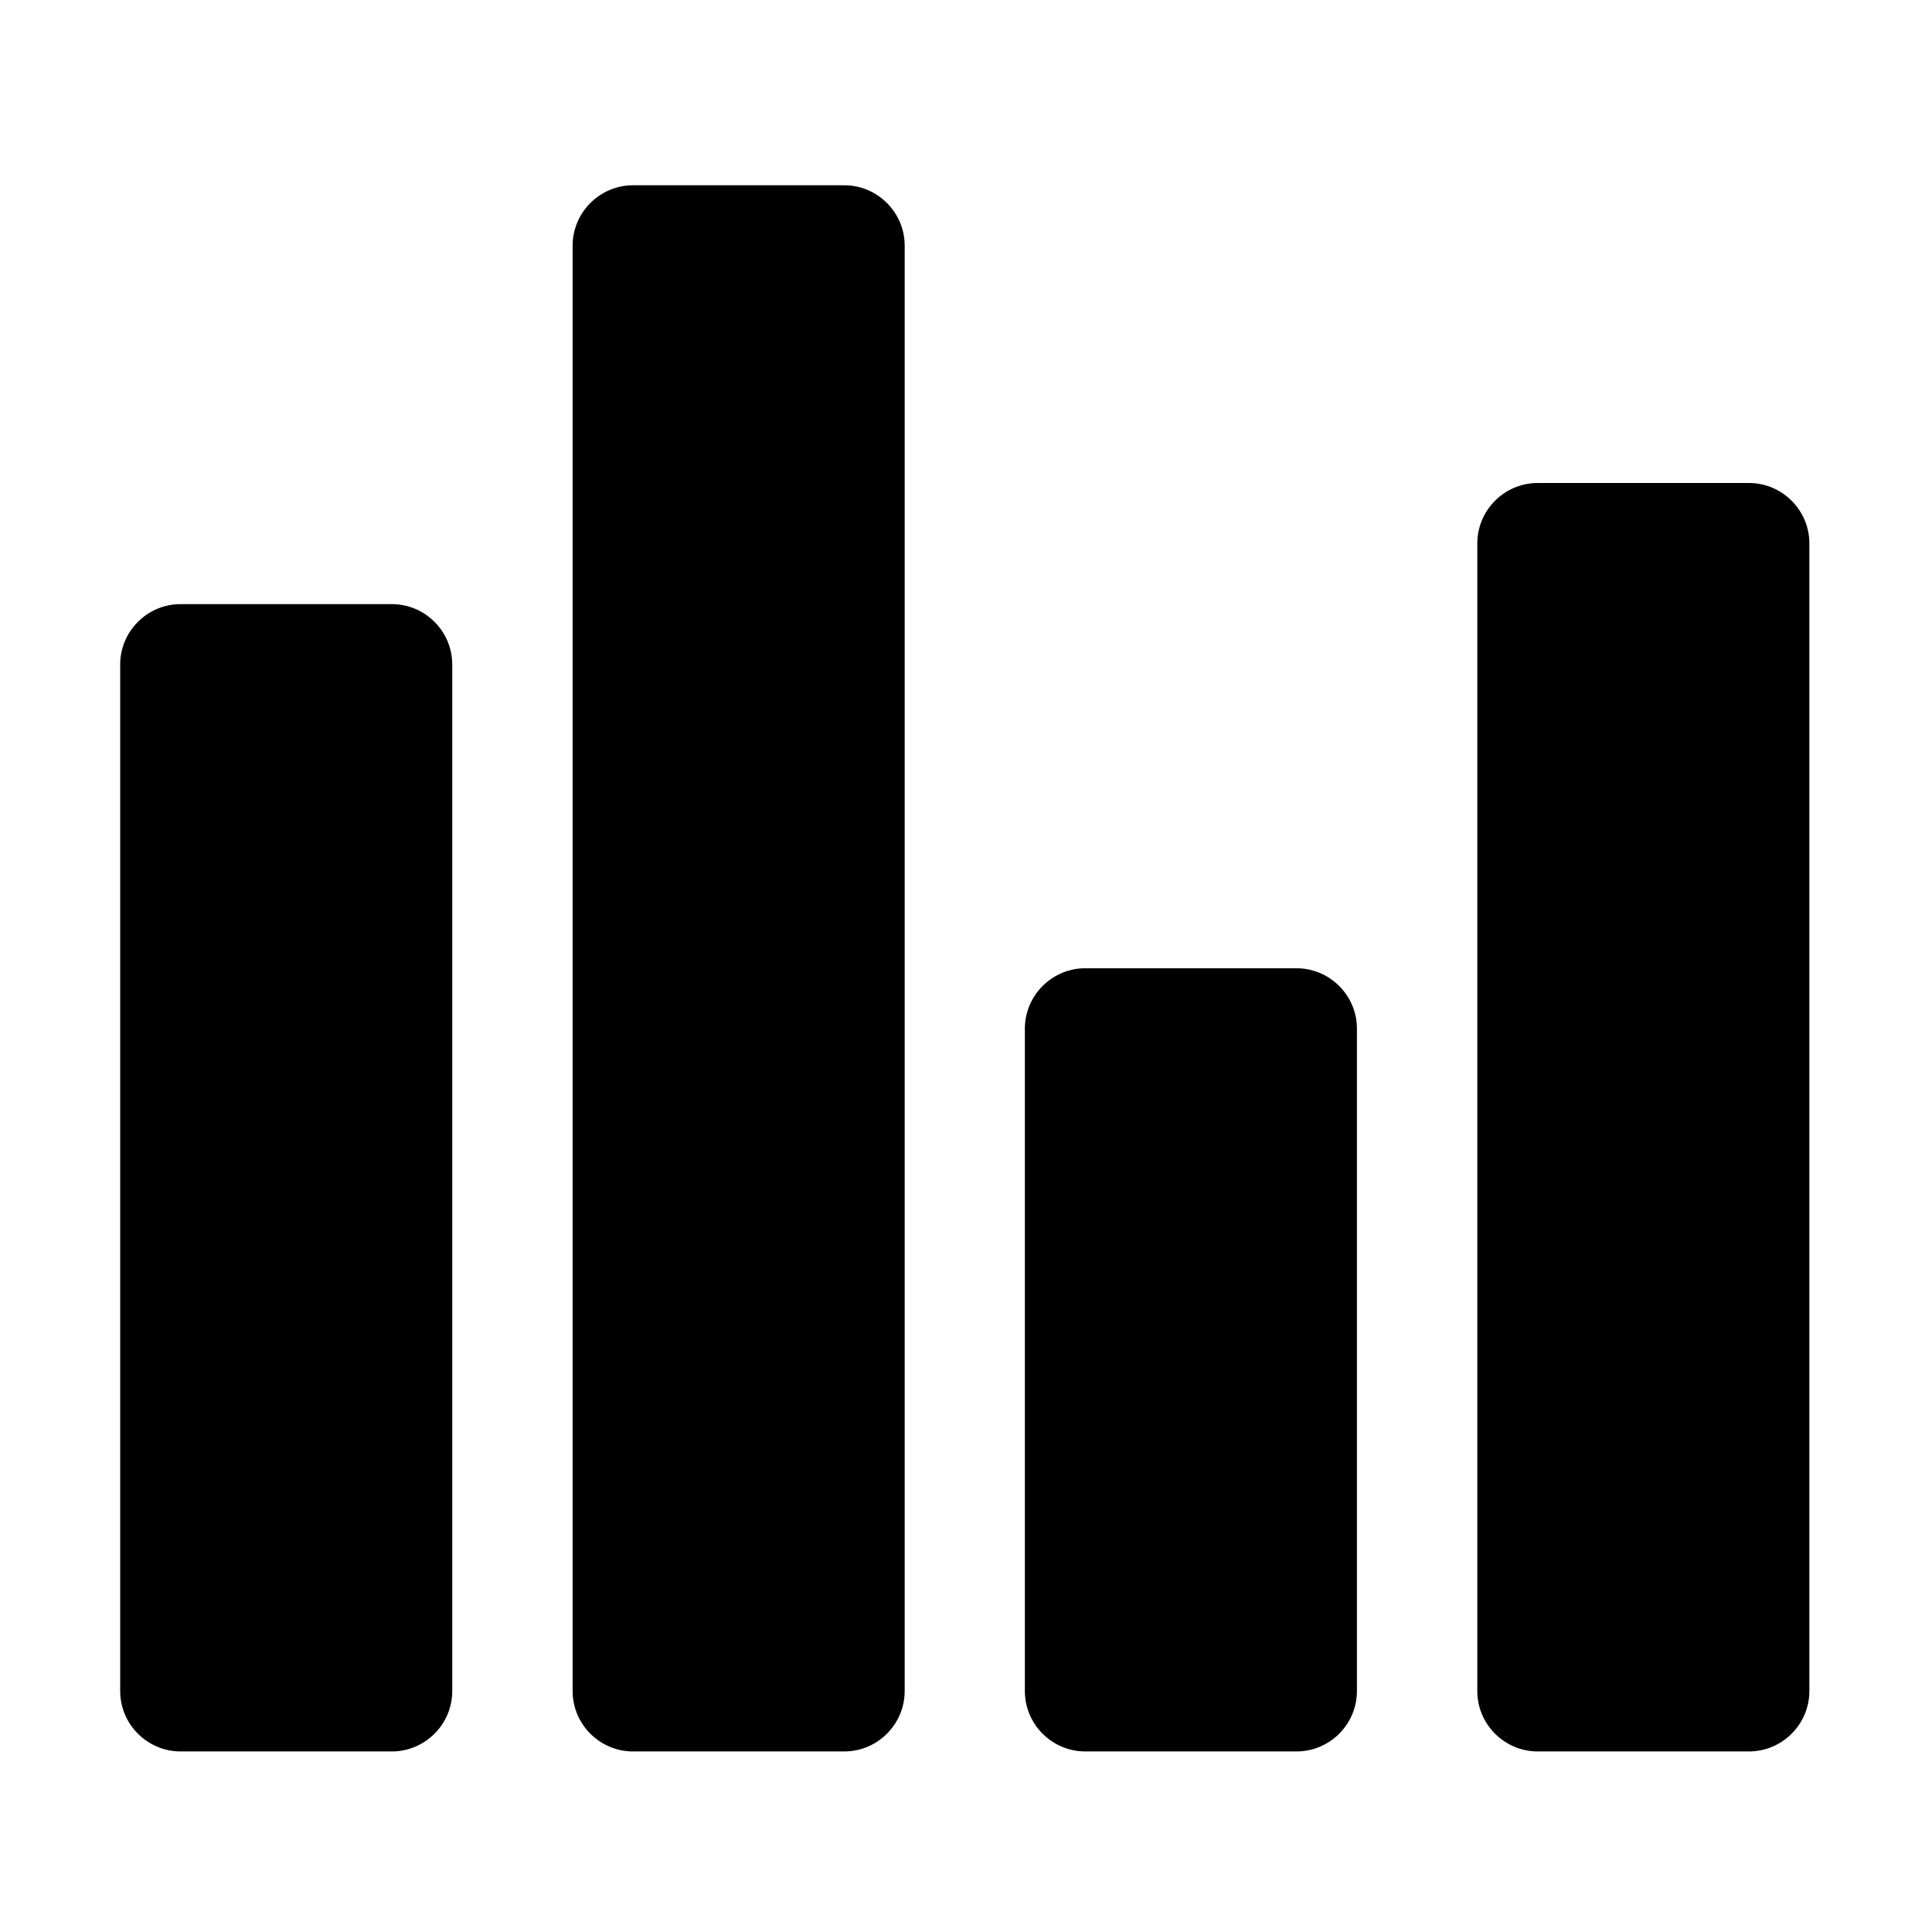 <?xml version="1.0" standalone="no"?><!DOCTYPE svg PUBLIC "-//W3C//DTD SVG 1.1//EN" "http://www.w3.org/Graphics/SVG/1.1/DTD/svg11.dtd"><svg t="1623287728938" class="icon" viewBox="0 0 1024 1024" version="1.1" xmlns="http://www.w3.org/2000/svg" p-id="2567" xmlns:xlink="http://www.w3.org/1999/xlink" width="200" height="200"><defs><style type="text/css"></style></defs><path d="M207.7 928.3h-112c-17.6 0-32-14.4-32-32V352.2c0-17.6 14.4-32 32-32h112c17.6 0 32 14.4 32 32v544.1c0 17.6-14.4 32-32 32zM447.5 928.3h-112c-17.6 0-32-14.4-32-32V130.2c0-17.6 14.4-32 32-32h112c17.6 0 32 14.4 32 32v766.1c0 17.6-14.4 32-32 32zM687.2 928.3h-112c-17.6 0-32-14.4-32-32V545.2c0-17.6 14.4-32 32-32h112c17.6 0 32 14.4 32 32v351.1c0 17.6-14.4 32-32 32zM927 928.3H815c-17.6 0-32-14.4-32-32V288c0-17.6 14.4-32 32-32h112c17.6 0 32 14.4 32 32v608.3c0 17.6-14.4 32-32 32z" p-id="2568"></path></svg>